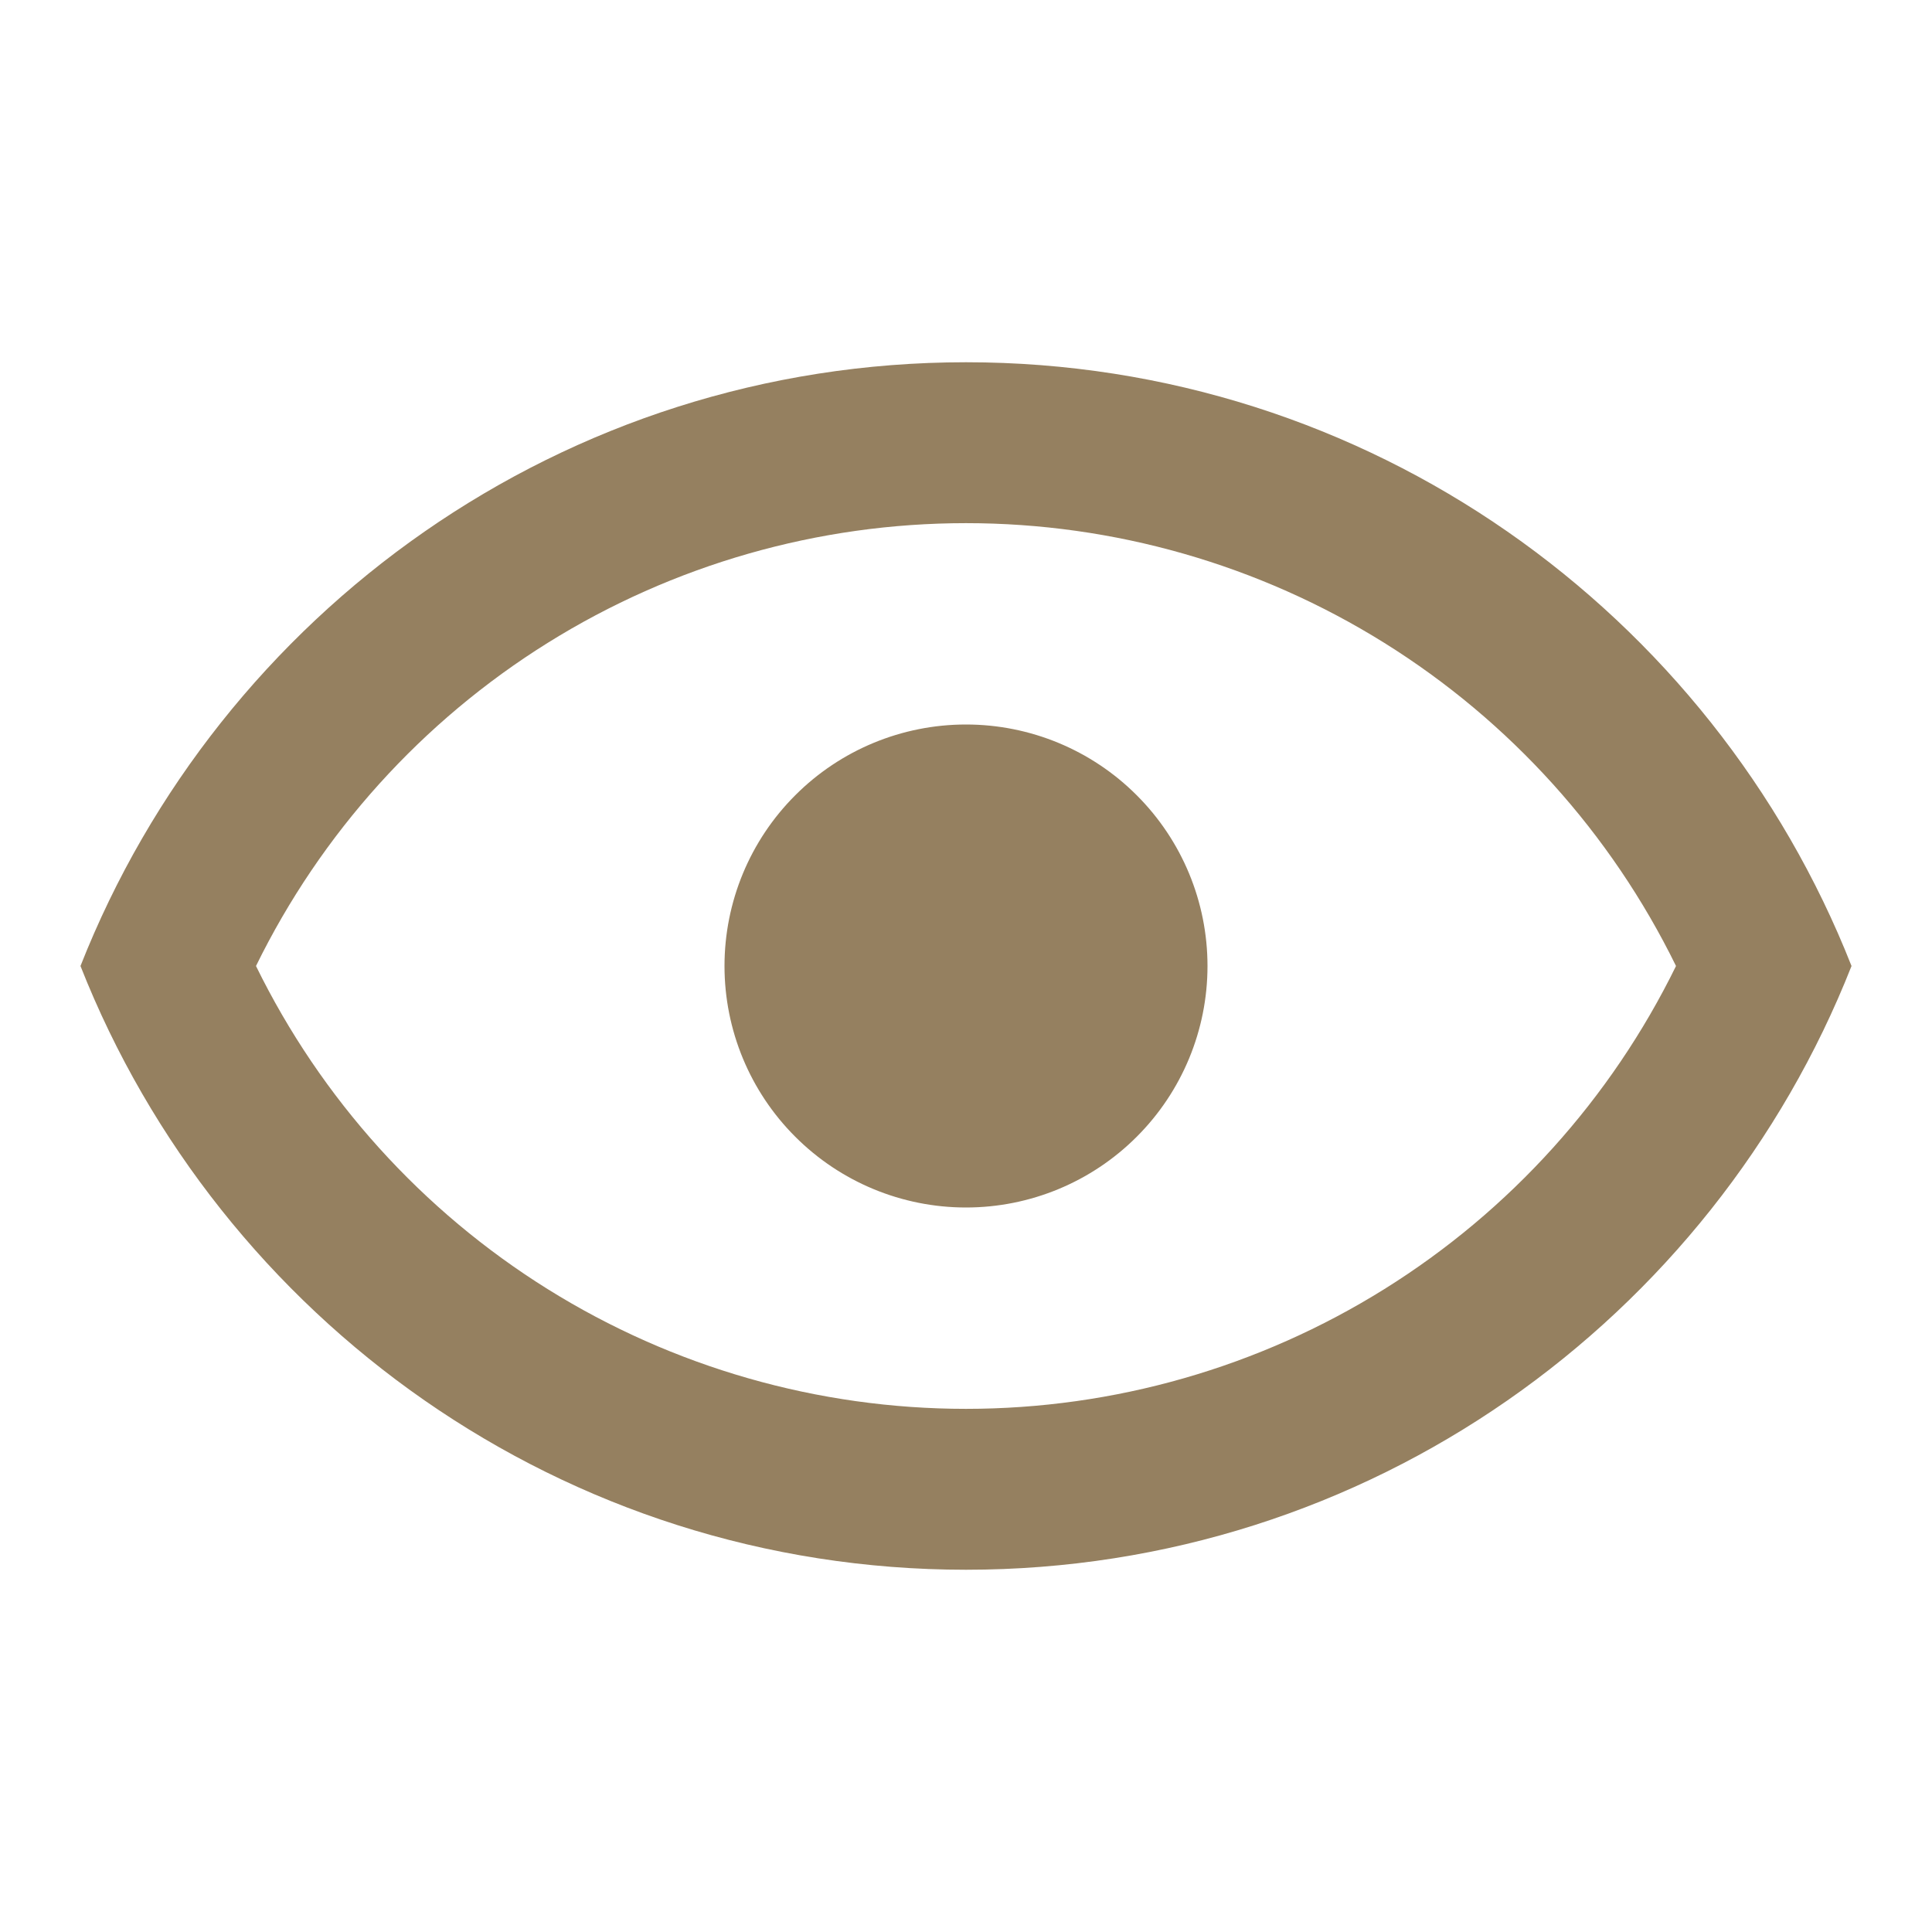 <svg width="32" height="32" viewBox="0 0 32 32" fill="#958060" xmlns="http://www.w3.org/2000/svg">
<path d="M16 12C17.061 12 18.078 12.421 18.828 13.172C19.579 13.922 20 14.939 20 16C20 17.061 19.579 18.078 18.828 18.828C18.078 19.579 17.061 20 16 20C14.939 20 13.922 19.579 13.172 18.828C12.421 18.078 12 17.061 12 16C12 14.939 12.421 13.922 13.172 13.172C13.922 12.421 14.939 12 16 12ZM16 6C22.667 6 28.36 10.147 30.667 16C28.36 21.853 22.667 26 16 26C9.333 26 3.64 21.853 1.333 16C3.64 10.147 9.333 6 16 6ZM4.24 16C5.318 18.2 6.991 20.054 9.07 21.351C11.149 22.648 13.55 23.335 16 23.335C18.45 23.335 20.851 22.648 22.93 21.351C25.009 20.054 26.682 18.2 27.76 16C26.682 13.8 25.009 11.946 22.93 10.649C20.851 9.352 18.45 8.665 16 8.665C13.55 8.665 11.149 9.352 9.07 10.649C6.991 11.946 5.318 13.8 4.24 16Z" />
</svg>
